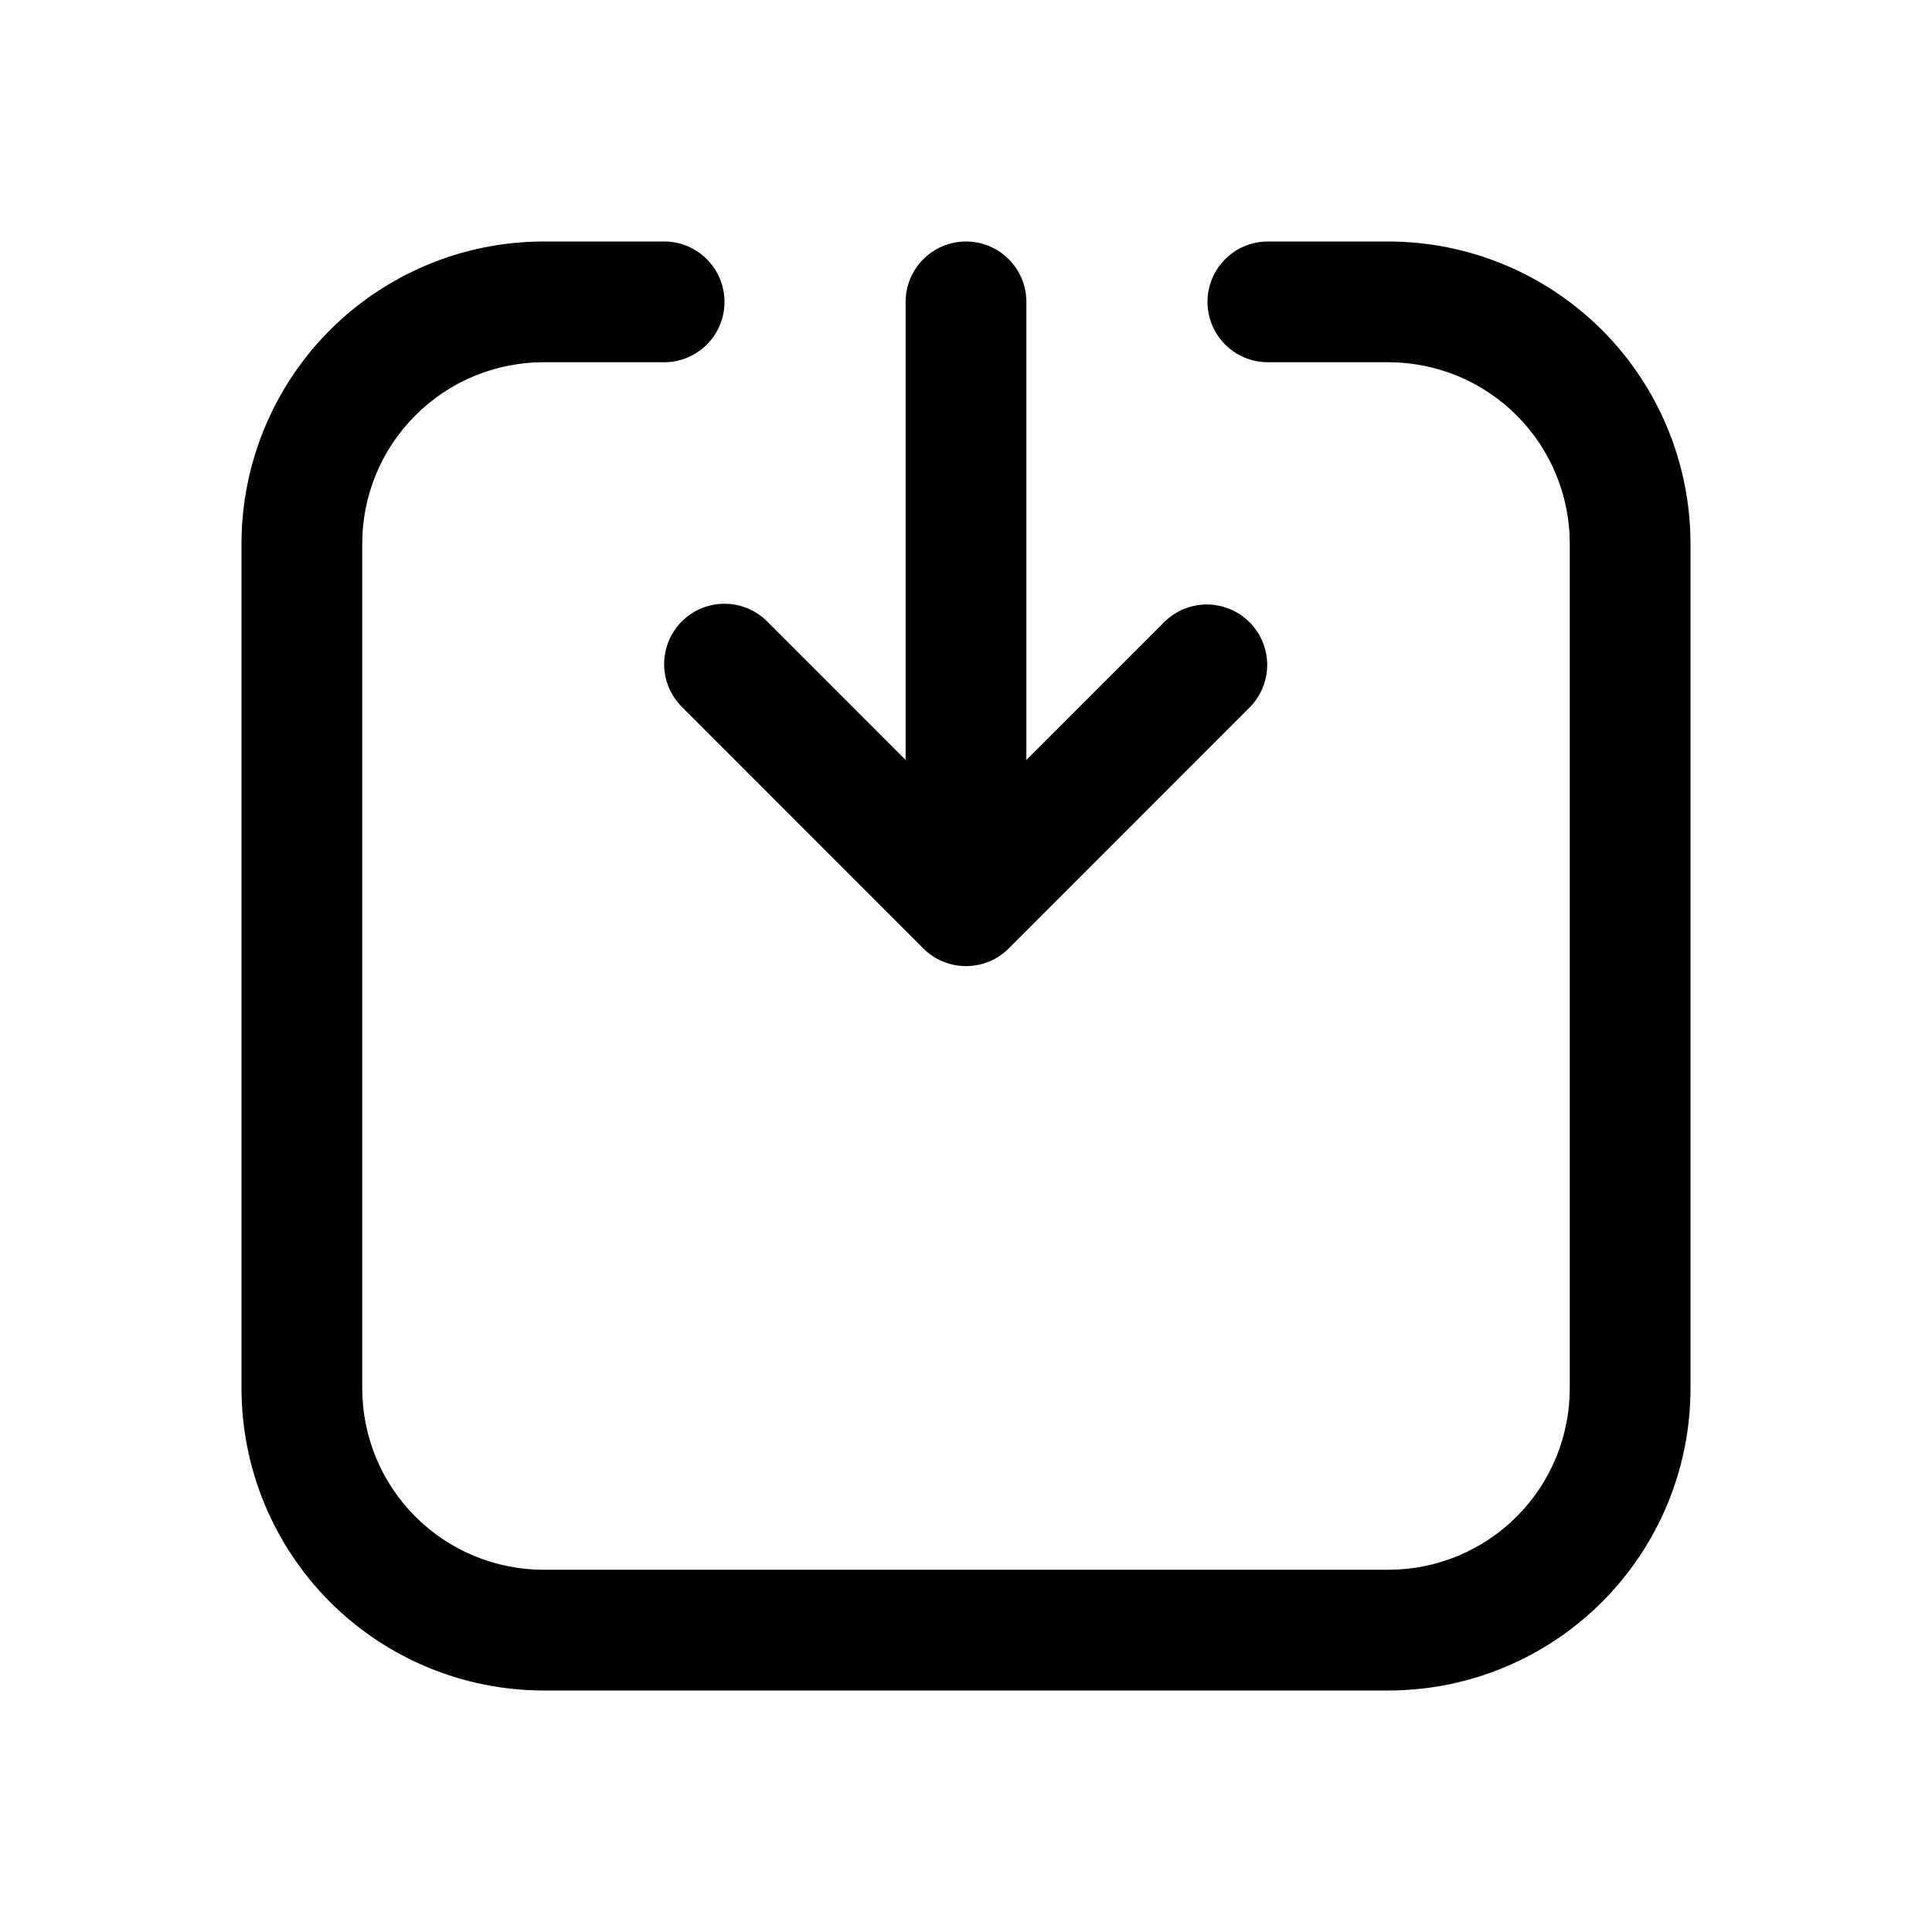 <svg xmlns="http://www.w3.org/2000/svg" width="32" height="32" viewBox="0 0 32 32"><path d="M11.293 10.293C11.106 10.48 11 10.735 11 11C11 11.265 11.106 11.52 11.293 11.707L15.293 15.709C15.386 15.802 15.496 15.876 15.618 15.926C15.739 15.976 15.869 16.002 16 16.002C16.132 16.002 16.262 15.976 16.384 15.926C16.505 15.876 16.615 15.802 16.708 15.709L20.708 11.707C20.89 11.518 20.991 11.266 20.989 11.004C20.986 10.741 20.881 10.491 20.696 10.305C20.51 10.12 20.26 10.015 19.997 10.012C19.735 10.01 19.483 10.111 19.294 10.293L17 12.587V5C17 4.735 16.895 4.48 16.707 4.293C16.52 4.105 16.265 4 16 4C15.735 4 15.48 4.105 15.293 4.293C15.105 4.48 15 4.735 15 5V12.587L12.707 10.293C12.52 10.105 12.265 10 12 10C11.735 10 11.481 10.105 11.293 10.293Z M23 4H21C20.735 4 20.48 4.105 20.293 4.293C20.105 4.48 20 4.735 20 5C20 5.265 20.105 5.52 20.293 5.707C20.48 5.895 20.735 6 21 6H23C23.795 6.001 24.558 6.317 25.12 6.88C25.683 7.442 25.999 8.205 26 9V23C25.999 23.795 25.683 24.558 25.12 25.12C24.558 25.683 23.795 25.999 23 26H9C8.205 25.999 7.442 25.683 6.88 25.12C6.317 24.558 6.001 23.795 6 23V9C6.001 8.205 6.317 7.442 6.88 6.88C7.442 6.317 8.205 6.001 9 6H11C11.265 6 11.52 5.895 11.707 5.707C11.895 5.52 12 5.265 12 5C12 4.735 11.895 4.48 11.707 4.293C11.52 4.105 11.265 4 11 4H9C7.674 4.002 6.404 4.529 5.466 5.466C4.529 6.404 4.002 7.674 4 9V23C4.002 24.326 4.529 25.596 5.466 26.534C6.404 27.471 7.674 27.998 9 28H23C24.326 27.999 25.597 27.471 26.534 26.534C27.471 25.597 27.999 24.326 28 23V9C27.998 7.674 27.471 6.404 26.534 5.466C25.596 4.529 24.326 4.002 23 4Z"/></svg>